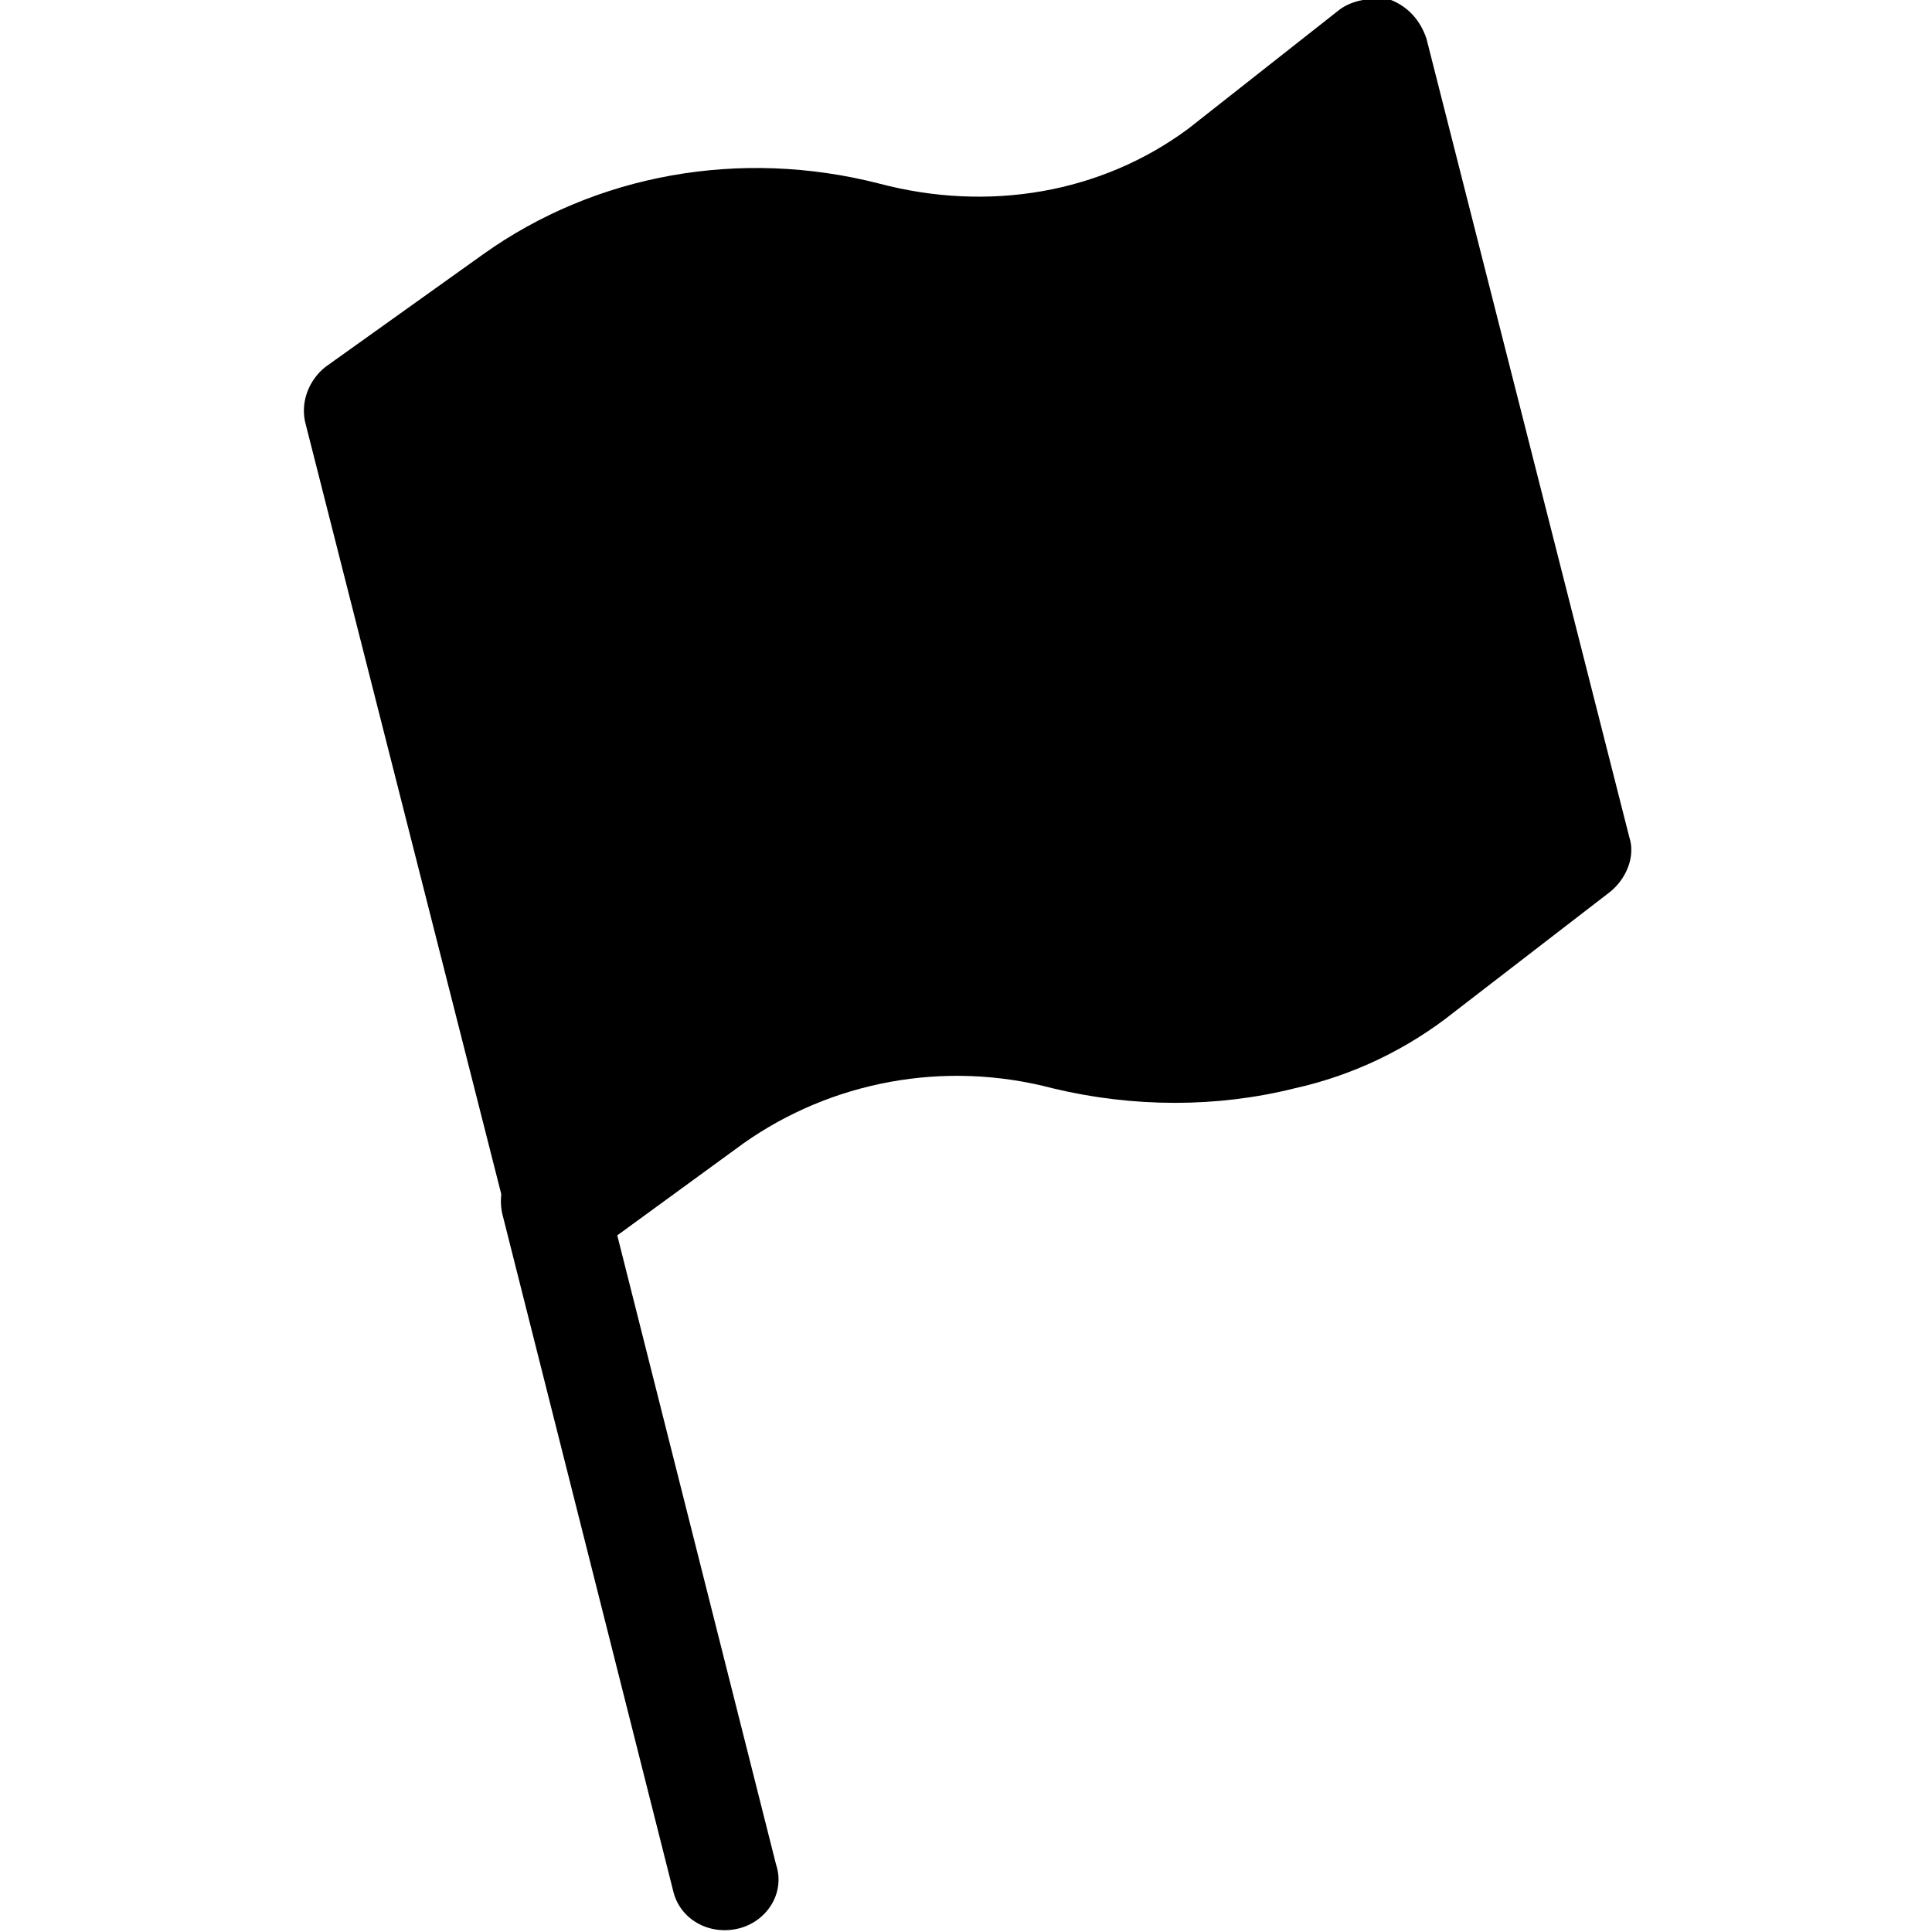 <?xml version="1.0" encoding="utf-8"?>
<!-- Generator: Adobe Illustrator 19.0.0, SVG Export Plug-In . SVG Version: 6.00 Build 0)  -->
<svg version="1.1" id="Layer_1" xmlns="http://www.w3.org/2000/svg" xmlns:xlink="http://www.w3.org/1999/xlink" x="0px" y="0px"
	 viewBox="0 0 60 60" style="enable-background:new 0 0 60 60;" xml:space="preserve">
<g>
	<path id="XMLID_4_" d="M40.2,33.8c-2.4,0.6-5,0.6-7.5,0c-3.4-0.9-6.9-0.2-9.6,1.7L18.3,39c-0.4,0.3-1,0.4-1.5,0.2
		c-0.5-0.2-0.9-0.6-1-1.2L9.5,13.2c-0.2-0.7,0.1-1.4,0.6-1.8L15,7.9c3.5-2.5,8-3.3,12.3-2.2c0,0,0,0,0,0C30.7,6.6,34.2,6,36.9,4
		l4.7-3.7c0.4-0.3,1-0.4,1.6-0.3c0.5,0.2,0.9,0.6,1.1,1.2l6.3,24.8c0.2,0.6-0.1,1.3-0.6,1.7l-4.8,3.7C43.7,32.6,42,33.4,40.2,33.8z"
		/>
	<path id="XMLID_1_" d="M22.9,59.9c-0.9,0.2-1.8-0.3-2-1.2l-5.3-21c-0.2-0.9,0.3-1.8,1.2-2c0.9-0.2,1.8,0.3,2,1.2l5.3,21
		C24.4,58.8,23.8,59.7,22.9,59.9z"/>
</g>
</svg>
